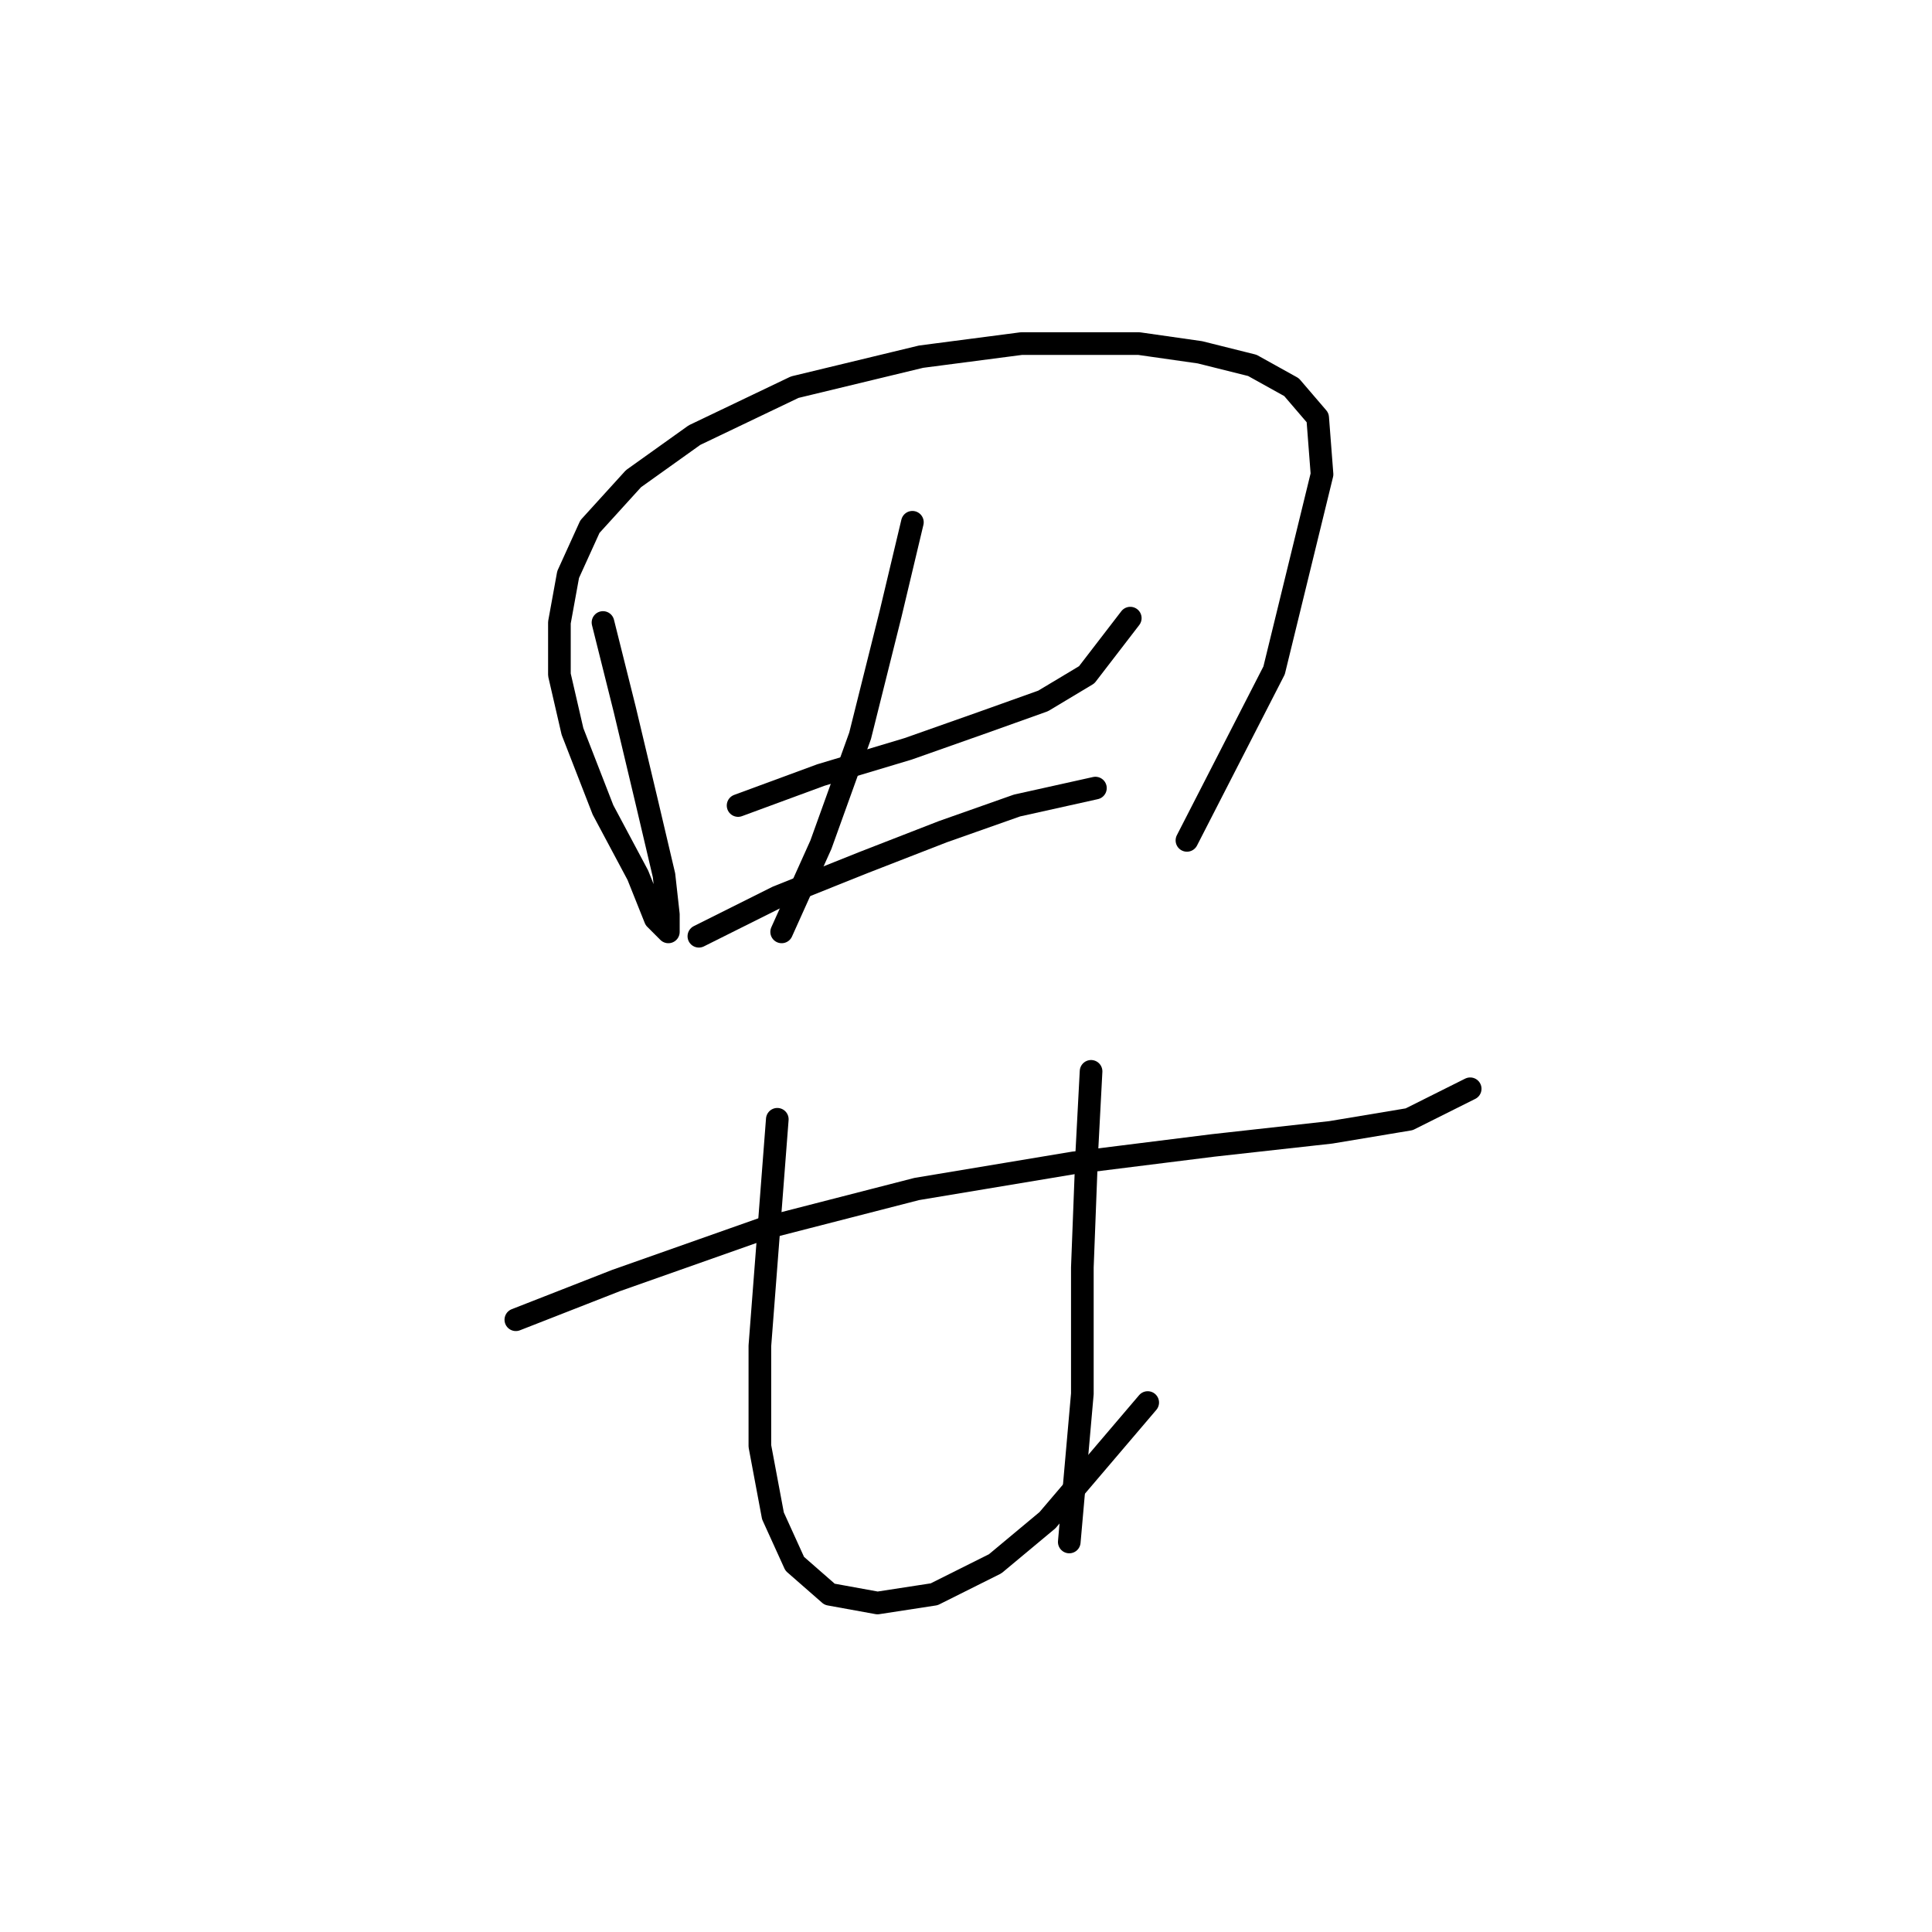 <?xml version="1.0" standalone="no"?>
    <svg width="256" height="256" xmlns="http://www.w3.org/2000/svg" version="1.1">
    <polyline stroke="black" stroke-width="3" stroke-linecap="round" fill="transparent" stroke-linejoin="round" points="79.899 82.483 82.787 94.032 85.674 106.158 87.983 115.974 88.561 121.171 88.561 123.481 86.829 121.749 84.519 115.974 79.899 107.313 75.857 96.919 74.125 89.413 74.125 82.483 75.28 76.132 78.167 69.78 83.941 63.428 92.025 57.654 105.306 51.302 122.052 47.26 135.333 45.528 150.923 45.528 159.007 46.683 165.937 48.415 171.133 51.302 174.598 55.344 175.175 62.851 168.824 88.835 157.275 111.355 157.275 111.355 " />
        <polyline stroke="black" stroke-width="3" stroke-linecap="round" fill="transparent" stroke-linejoin="round" points="97.8 106.736 108.771 102.694 120.32 99.229 130.136 95.764 138.22 92.877 143.994 89.413 149.768 81.906 149.768 81.906 " />
        <polyline stroke="black" stroke-width="3" stroke-linecap="round" fill="transparent" stroke-linejoin="round" points="120.897 69.203 118.01 81.329 113.968 97.497 108.771 111.932 103.574 123.481 103.574 123.481 " />
        <polyline stroke="black" stroke-width="3" stroke-linecap="round" fill="transparent" stroke-linejoin="round" points="92.603 124.058 102.997 118.862 114.545 114.242 124.939 110.2 134.755 106.736 145.149 104.426 145.149 104.426 " />
        <polyline stroke="black" stroke-width="3" stroke-linecap="round" fill="transparent" stroke-linejoin="round" points="68.351 174.872 81.632 169.675 101.264 162.746 121.474 157.549 142.262 154.085 160.74 151.775 176.33 150.043 186.724 148.31 194.808 144.268 194.808 144.268 " />
        <polyline stroke="black" stroke-width="3" stroke-linecap="round" fill="transparent" stroke-linejoin="round" points="102.997 148.31 101.842 163.324 100.687 178.337 100.687 191.618 102.419 200.857 105.306 207.208 109.926 211.25 116.278 212.405 123.784 211.25 131.868 207.208 138.797 201.434 152.078 185.843 152.078 185.843 " />
        <polyline stroke="black" stroke-width="3" stroke-linecap="round" fill="transparent" stroke-linejoin="round" points="144.572 141.959 143.994 152.93 143.417 167.943 143.417 184.689 141.684 204.321 141.684 204.321 " />
        </svg>